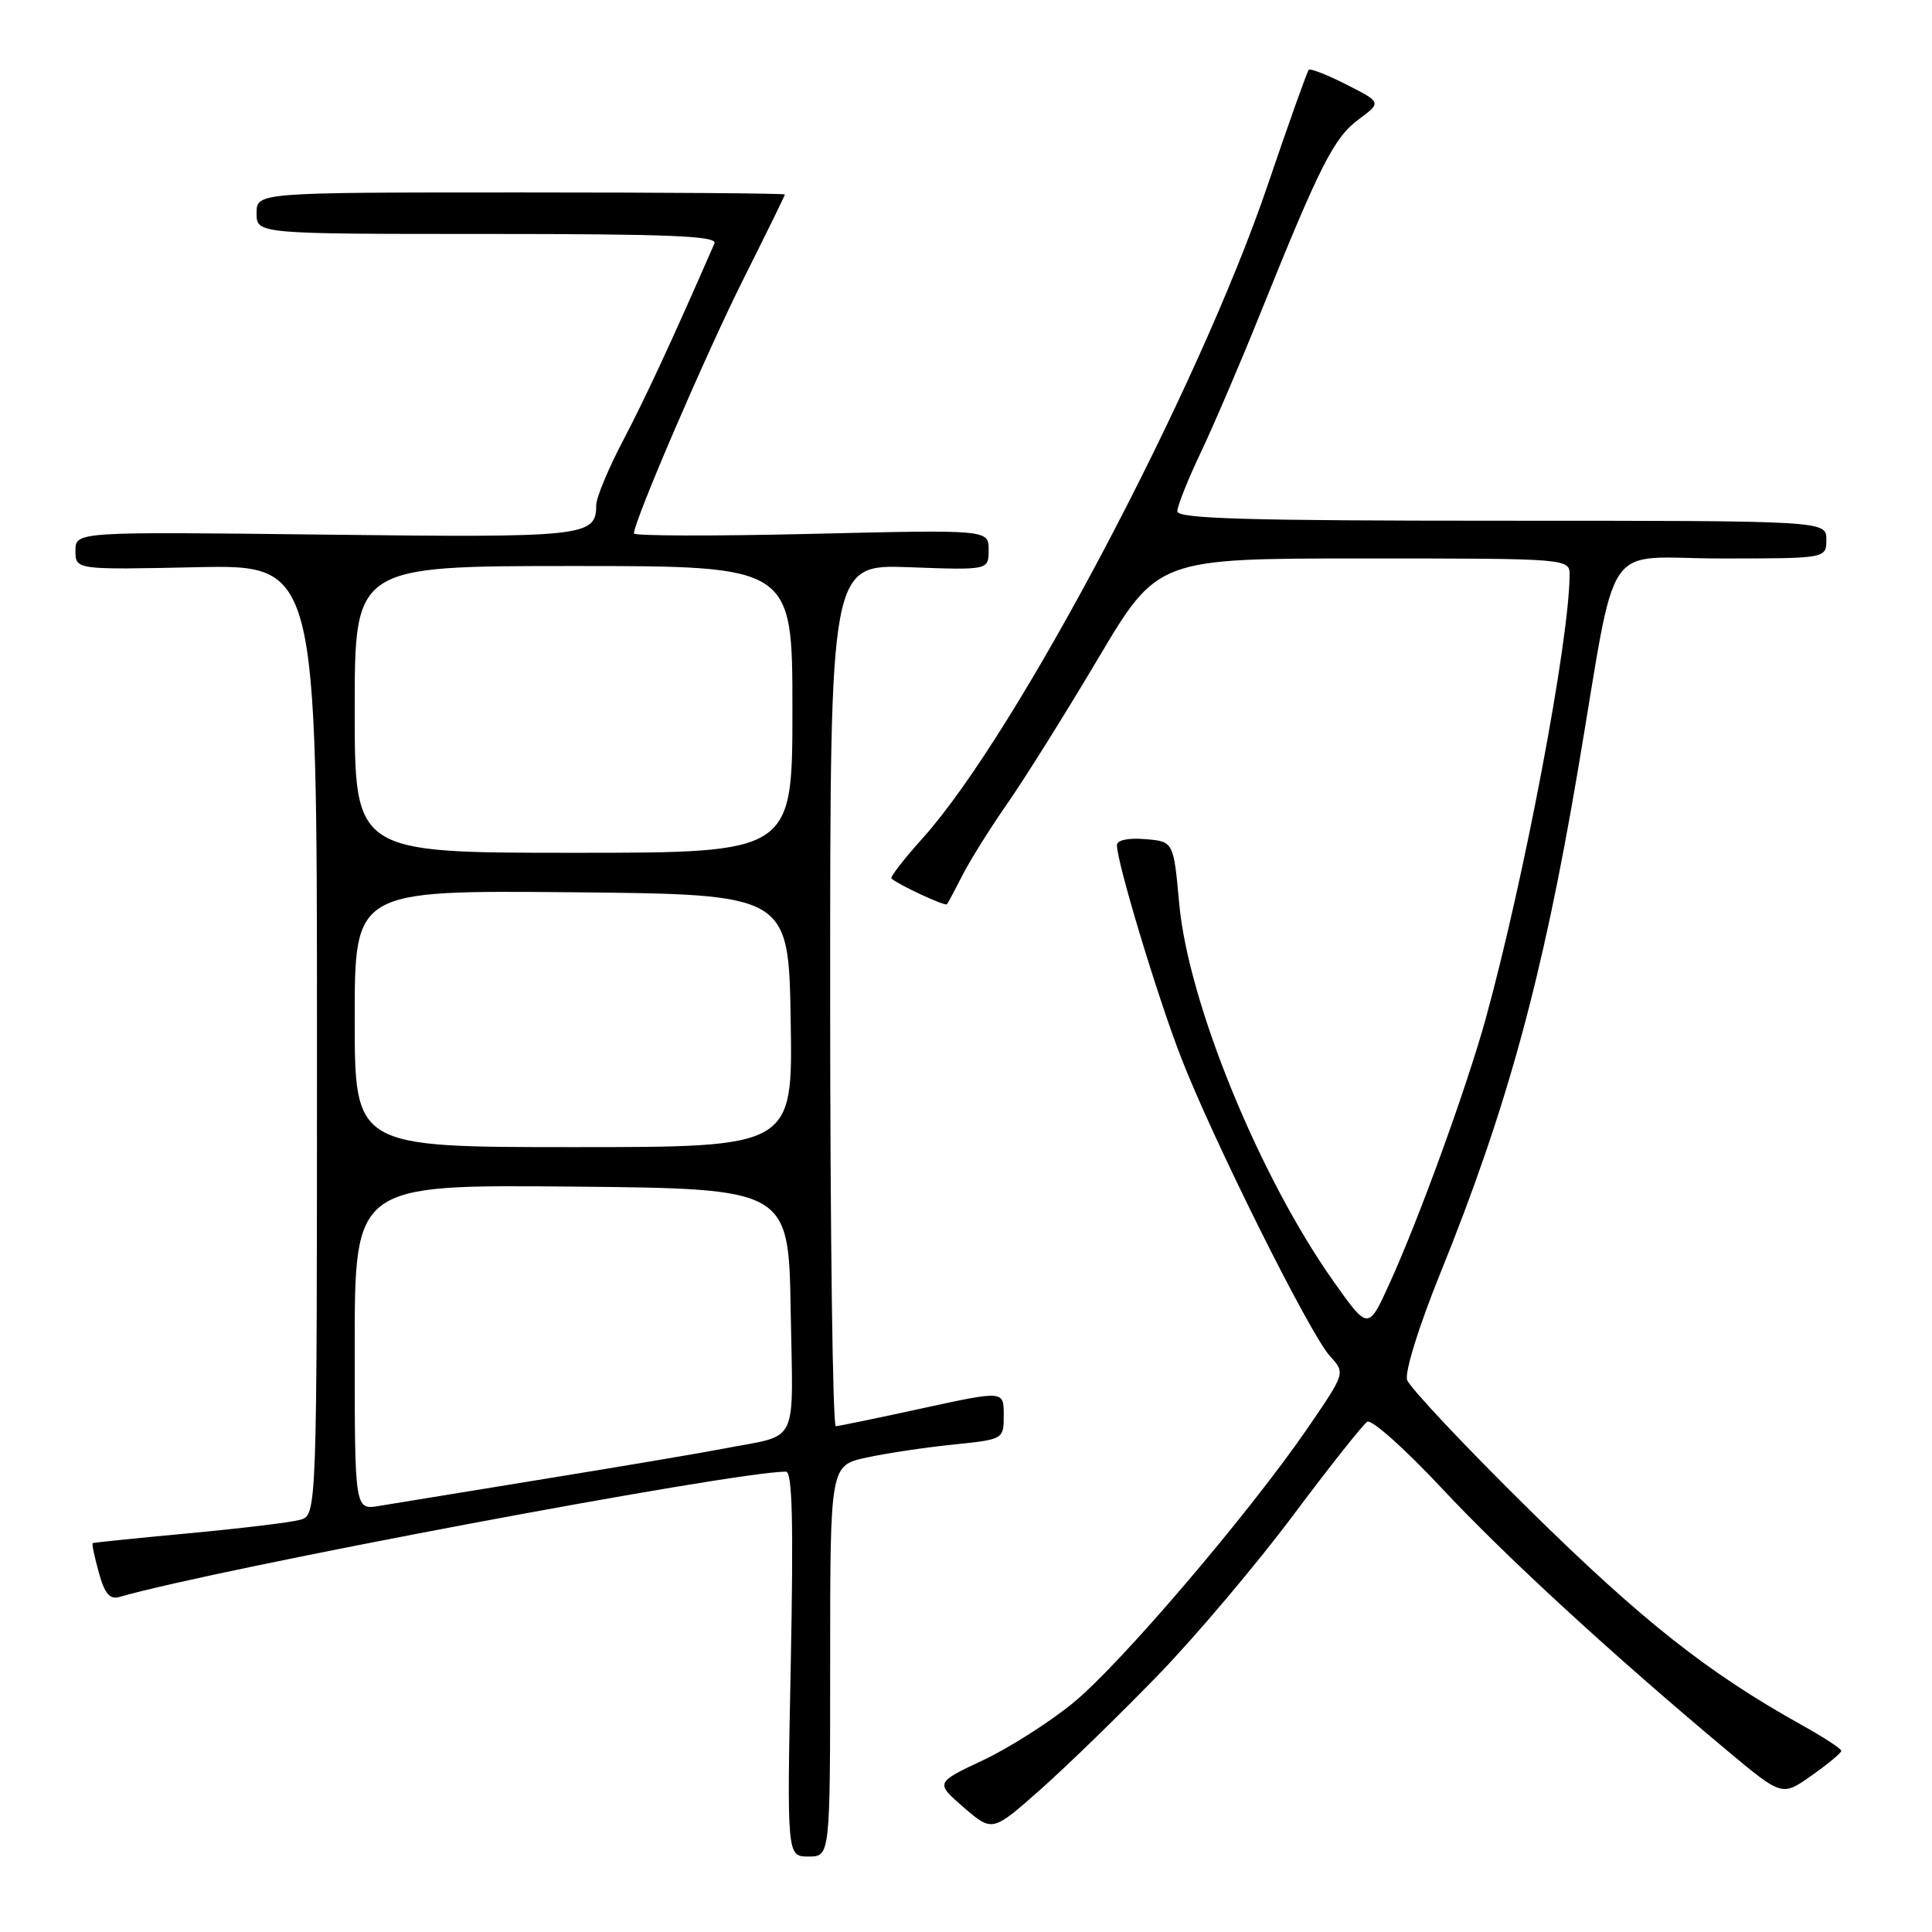 <?xml version="1.0" encoding="UTF-8" standalone="no"?>
<!DOCTYPE svg PUBLIC "-//W3C//DTD SVG 1.1//EN" "http://www.w3.org/Graphics/SVG/1.1/DTD/svg11.dtd" >
<svg xmlns="http://www.w3.org/2000/svg" xmlns:xlink="http://www.w3.org/1999/xlink" version="1.1" viewBox="0 0 256 256">
 <g >
 <path fill="currentColor"
d=" M 110.00 220.08 C 110.00 194.17 110.00 194.17 114.85 193.13 C 117.51 192.55 122.69 191.78 126.35 191.41 C 133.00 190.72 133.00 190.72 133.00 187.49 C 133.00 184.26 133.00 184.26 122.25 186.60 C 116.34 187.89 111.16 188.96 110.75 188.98 C 110.34 188.99 110.00 163.30 110.00 131.89 C 110.00 74.77 110.00 74.77 120.50 75.16 C 131.00 75.55 131.00 75.55 131.00 72.86 C 131.00 70.18 131.00 70.18 107.50 70.74 C 94.57 71.05 84.00 71.02 84.00 70.68 C 84.00 69.06 93.55 46.88 98.47 37.05 C 101.51 30.99 104.00 25.91 104.00 25.77 C 104.00 25.62 88.25 25.50 69.00 25.50 C 34.00 25.50 34.00 25.50 34.00 28.25 C 34.00 31.00 34.00 31.00 64.61 31.00 C 88.72 31.00 95.10 31.27 94.67 32.25 C 89.19 44.82 85.51 52.76 82.59 58.32 C 80.61 62.08 79.00 65.96 79.00 66.95 C 79.00 71.10 77.56 71.25 43.01 70.84 C 10.00 70.45 10.00 70.45 10.00 72.97 C 10.00 75.50 10.00 75.50 26.00 75.16 C 42.00 74.82 42.00 74.82 42.00 137.80 C 42.00 200.77 42.00 200.77 39.75 201.39 C 38.51 201.73 31.88 202.53 25.00 203.17 C 18.12 203.81 12.40 204.40 12.28 204.47 C 12.15 204.55 12.52 206.30 13.09 208.35 C 13.86 211.16 14.54 211.97 15.81 211.61 C 28.63 207.90 97.21 195.00 104.14 195.00 C 104.99 195.00 105.15 201.66 104.78 220.50 C 104.27 246.00 104.27 246.00 107.14 246.00 C 110.00 246.00 110.00 246.00 110.00 220.08 Z  M 153.55 221.86 C 158.53 216.71 166.54 207.22 171.36 200.77 C 176.19 194.32 180.60 188.75 181.17 188.39 C 181.75 188.04 186.15 191.97 190.97 197.12 C 199.41 206.16 213.52 219.14 228.81 231.92 C 236.13 238.04 236.13 238.04 240.04 235.27 C 242.20 233.75 243.97 232.28 243.98 232.00 C 243.99 231.72 241.64 230.19 238.75 228.58 C 226.33 221.67 217.61 214.78 202.76 200.16 C 194.11 191.64 186.77 183.84 186.45 182.84 C 186.12 181.80 188.00 175.75 190.83 168.76 C 199.66 146.96 204.40 129.66 209.05 102.24 C 214.45 70.42 212.04 74.00 228.07 74.00 C 242.00 74.00 242.00 74.00 242.00 71.50 C 242.00 69.00 242.00 69.00 199.00 69.00 C 165.27 69.00 156.00 68.73 156.00 67.75 C 156.00 67.06 157.39 63.58 159.09 60.00 C 160.79 56.42 164.36 48.10 167.01 41.50 C 174.88 21.95 176.75 18.25 180.00 15.84 C 183.07 13.57 183.07 13.57 178.44 11.22 C 175.89 9.92 173.63 9.04 173.42 9.25 C 173.21 9.46 170.75 16.35 167.96 24.57 C 158.76 51.64 134.64 97.29 122.27 111.05 C 119.78 113.81 117.91 116.23 118.12 116.41 C 119.08 117.26 125.22 120.11 125.47 119.82 C 125.62 119.65 126.54 117.92 127.52 116.00 C 128.49 114.08 131.16 109.80 133.46 106.50 C 135.76 103.20 141.18 94.54 145.51 87.25 C 153.38 74.00 153.38 74.00 180.69 74.00 C 208.00 74.00 208.00 74.00 207.98 76.25 C 207.90 85.11 201.96 116.48 196.86 135.00 C 194.35 144.07 188.10 161.30 184.17 169.96 C 181.30 176.28 181.30 176.28 176.77 169.89 C 166.89 155.97 157.44 132.85 156.25 119.72 C 155.50 111.50 155.50 111.50 151.75 111.19 C 149.47 111.00 148.00 111.32 148.00 111.99 C 148.00 114.29 153.29 131.81 156.45 140.00 C 160.64 150.86 173.58 176.82 176.24 179.71 C 178.27 181.92 178.27 181.92 173.38 189.07 C 165.71 200.29 148.52 220.47 142.22 225.62 C 139.08 228.20 133.67 231.64 130.21 233.26 C 123.93 236.22 123.93 236.22 127.71 239.50 C 131.50 242.77 131.50 242.77 138.00 237.00 C 141.57 233.82 148.57 227.01 153.55 221.86 Z  M 47.00 178.53 C 47.00 156.97 47.00 156.97 75.75 157.23 C 104.50 157.50 104.50 157.50 104.77 173.67 C 105.08 191.92 106.01 189.99 96.00 191.93 C 92.97 192.52 82.17 194.34 72.00 195.99 C 61.83 197.64 52.04 199.24 50.25 199.54 C 47.00 200.09 47.00 200.09 47.00 178.53 Z  M 47.00 134.98 C 47.00 117.97 47.00 117.97 75.75 118.23 C 104.50 118.50 104.50 118.50 104.77 135.25 C 105.05 152.00 105.05 152.00 76.02 152.00 C 47.00 152.00 47.00 152.00 47.00 134.98 Z  M 47.00 94.00 C 47.00 75.00 47.00 75.00 76.00 75.00 C 105.00 75.00 105.00 75.00 105.00 94.00 C 105.00 113.00 105.00 113.00 76.00 113.00 C 47.00 113.00 47.00 113.00 47.00 94.00 Z "/>
</g>
</svg>